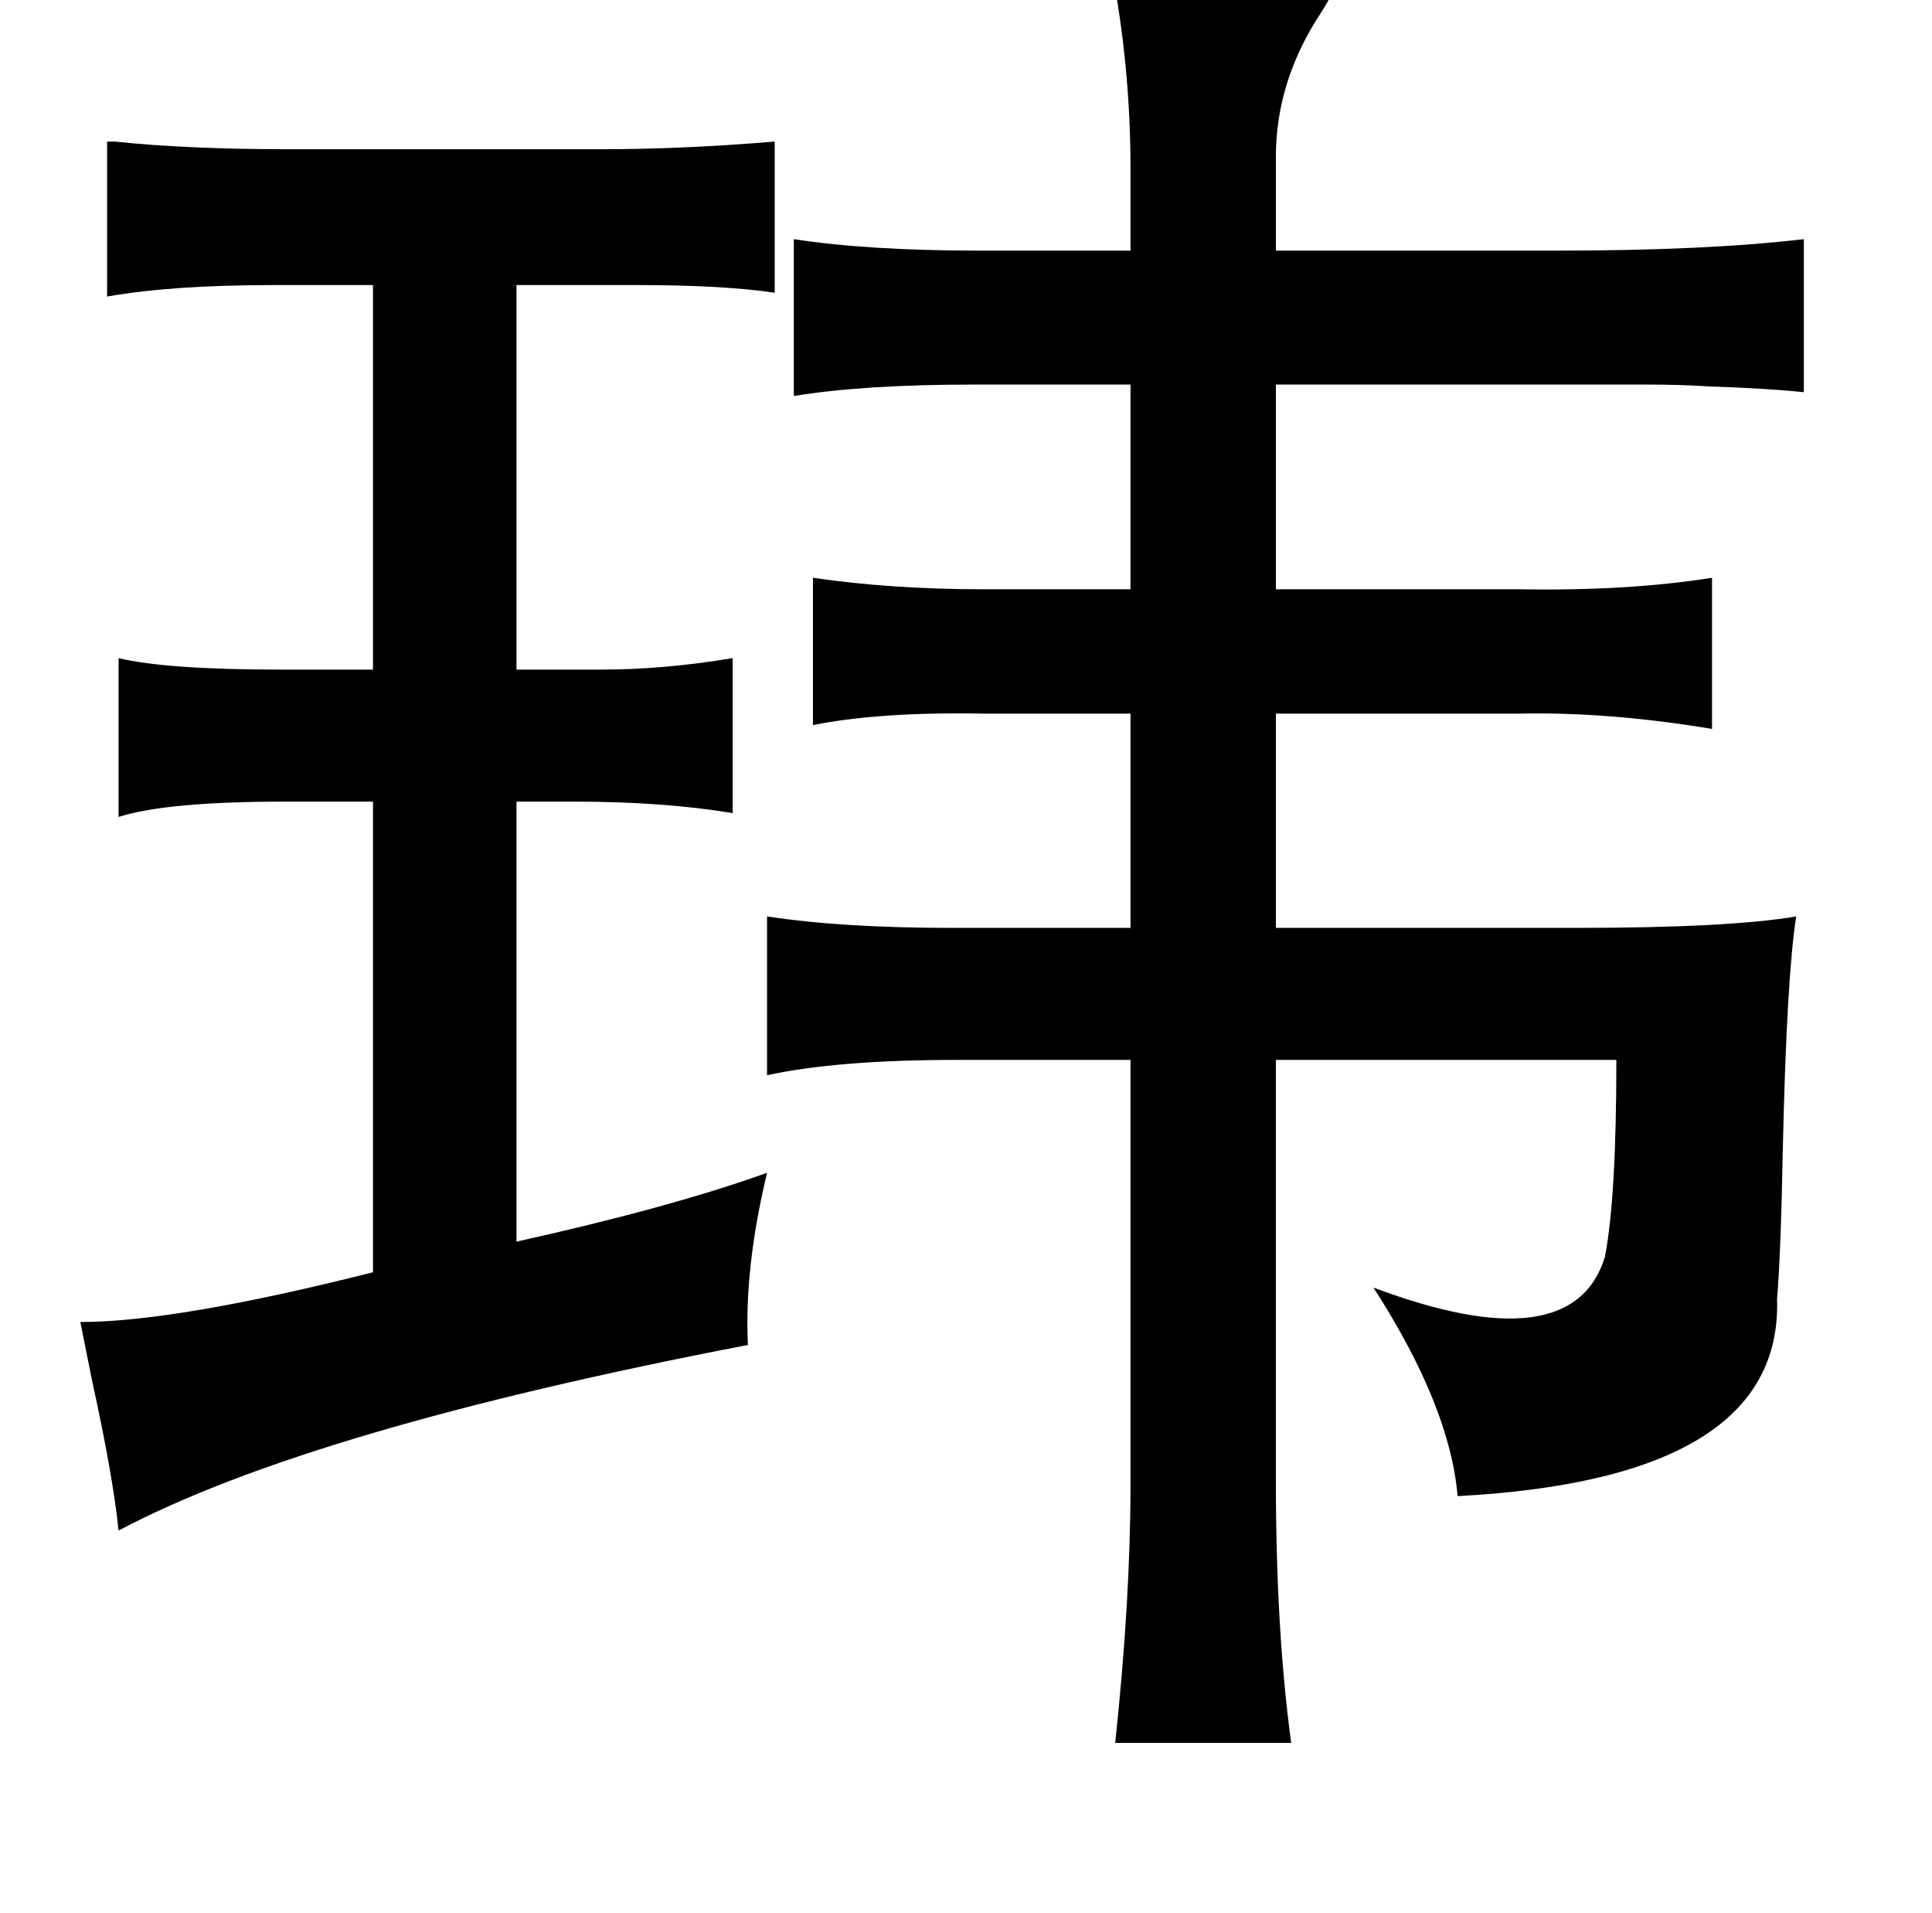 <?xml version="1.0" standalone="no"?>
<!DOCTYPE svg PUBLIC "-//W3C//DTD SVG 1.1//EN" "http://www.w3.org/Graphics/SVG/1.1/DTD/svg11.dtd" >
<svg xmlns="http://www.w3.org/2000/svg" xmlns:xlink="http://www.w3.org/1999/xlink" version="1.1" viewBox="-10 0 1010 1000">
   <path fill="currentColor"
d="M571 -17q101 1 116 9q1 3 -6 14q-24 36 -24 76v49h147q78 0 129 -6v80q-19 -2 -49 -3q-15 -1 -34 -1h-52h-141v107h127q57 1 101 -6v79q-54 -9 -101 -8h-127v112h156q81 0 116 -6q-5 32 -7 122q-1 54 -3 78q3 94 -167 103q-4 -47 -44 -109q104 39 121 -16q6 -31 6 -103
h-178v220q0 78 8 137h-92q8 -75 8 -135v-222h-91q-62 0 -99 8v-83q39 6 97 6h93v-112h-77q-54 -1 -89 6v-77q41 6 89 6h77v-107h-81q-59 0 -95 6v-82q39 6 97 6h79v-43q0 -53 -10 -105zM46 74h4q38 4 91 4h163q43 0 91 -4v79q-27 -4 -72 -4h-63v201h44q33 0 69 -6v81
q-36 -6 -83 -6h-30v230q81 -18 131 -36q-12 50 -10 90q-229 44 -329 97q-3 -29 -14 -79l-6 -30q50 0 153 -26v-246h-46q-62 0 -87 8v-83q25 6 85 6h48v-201h-52q-53 0 -87 6v-81z" />
</svg>
